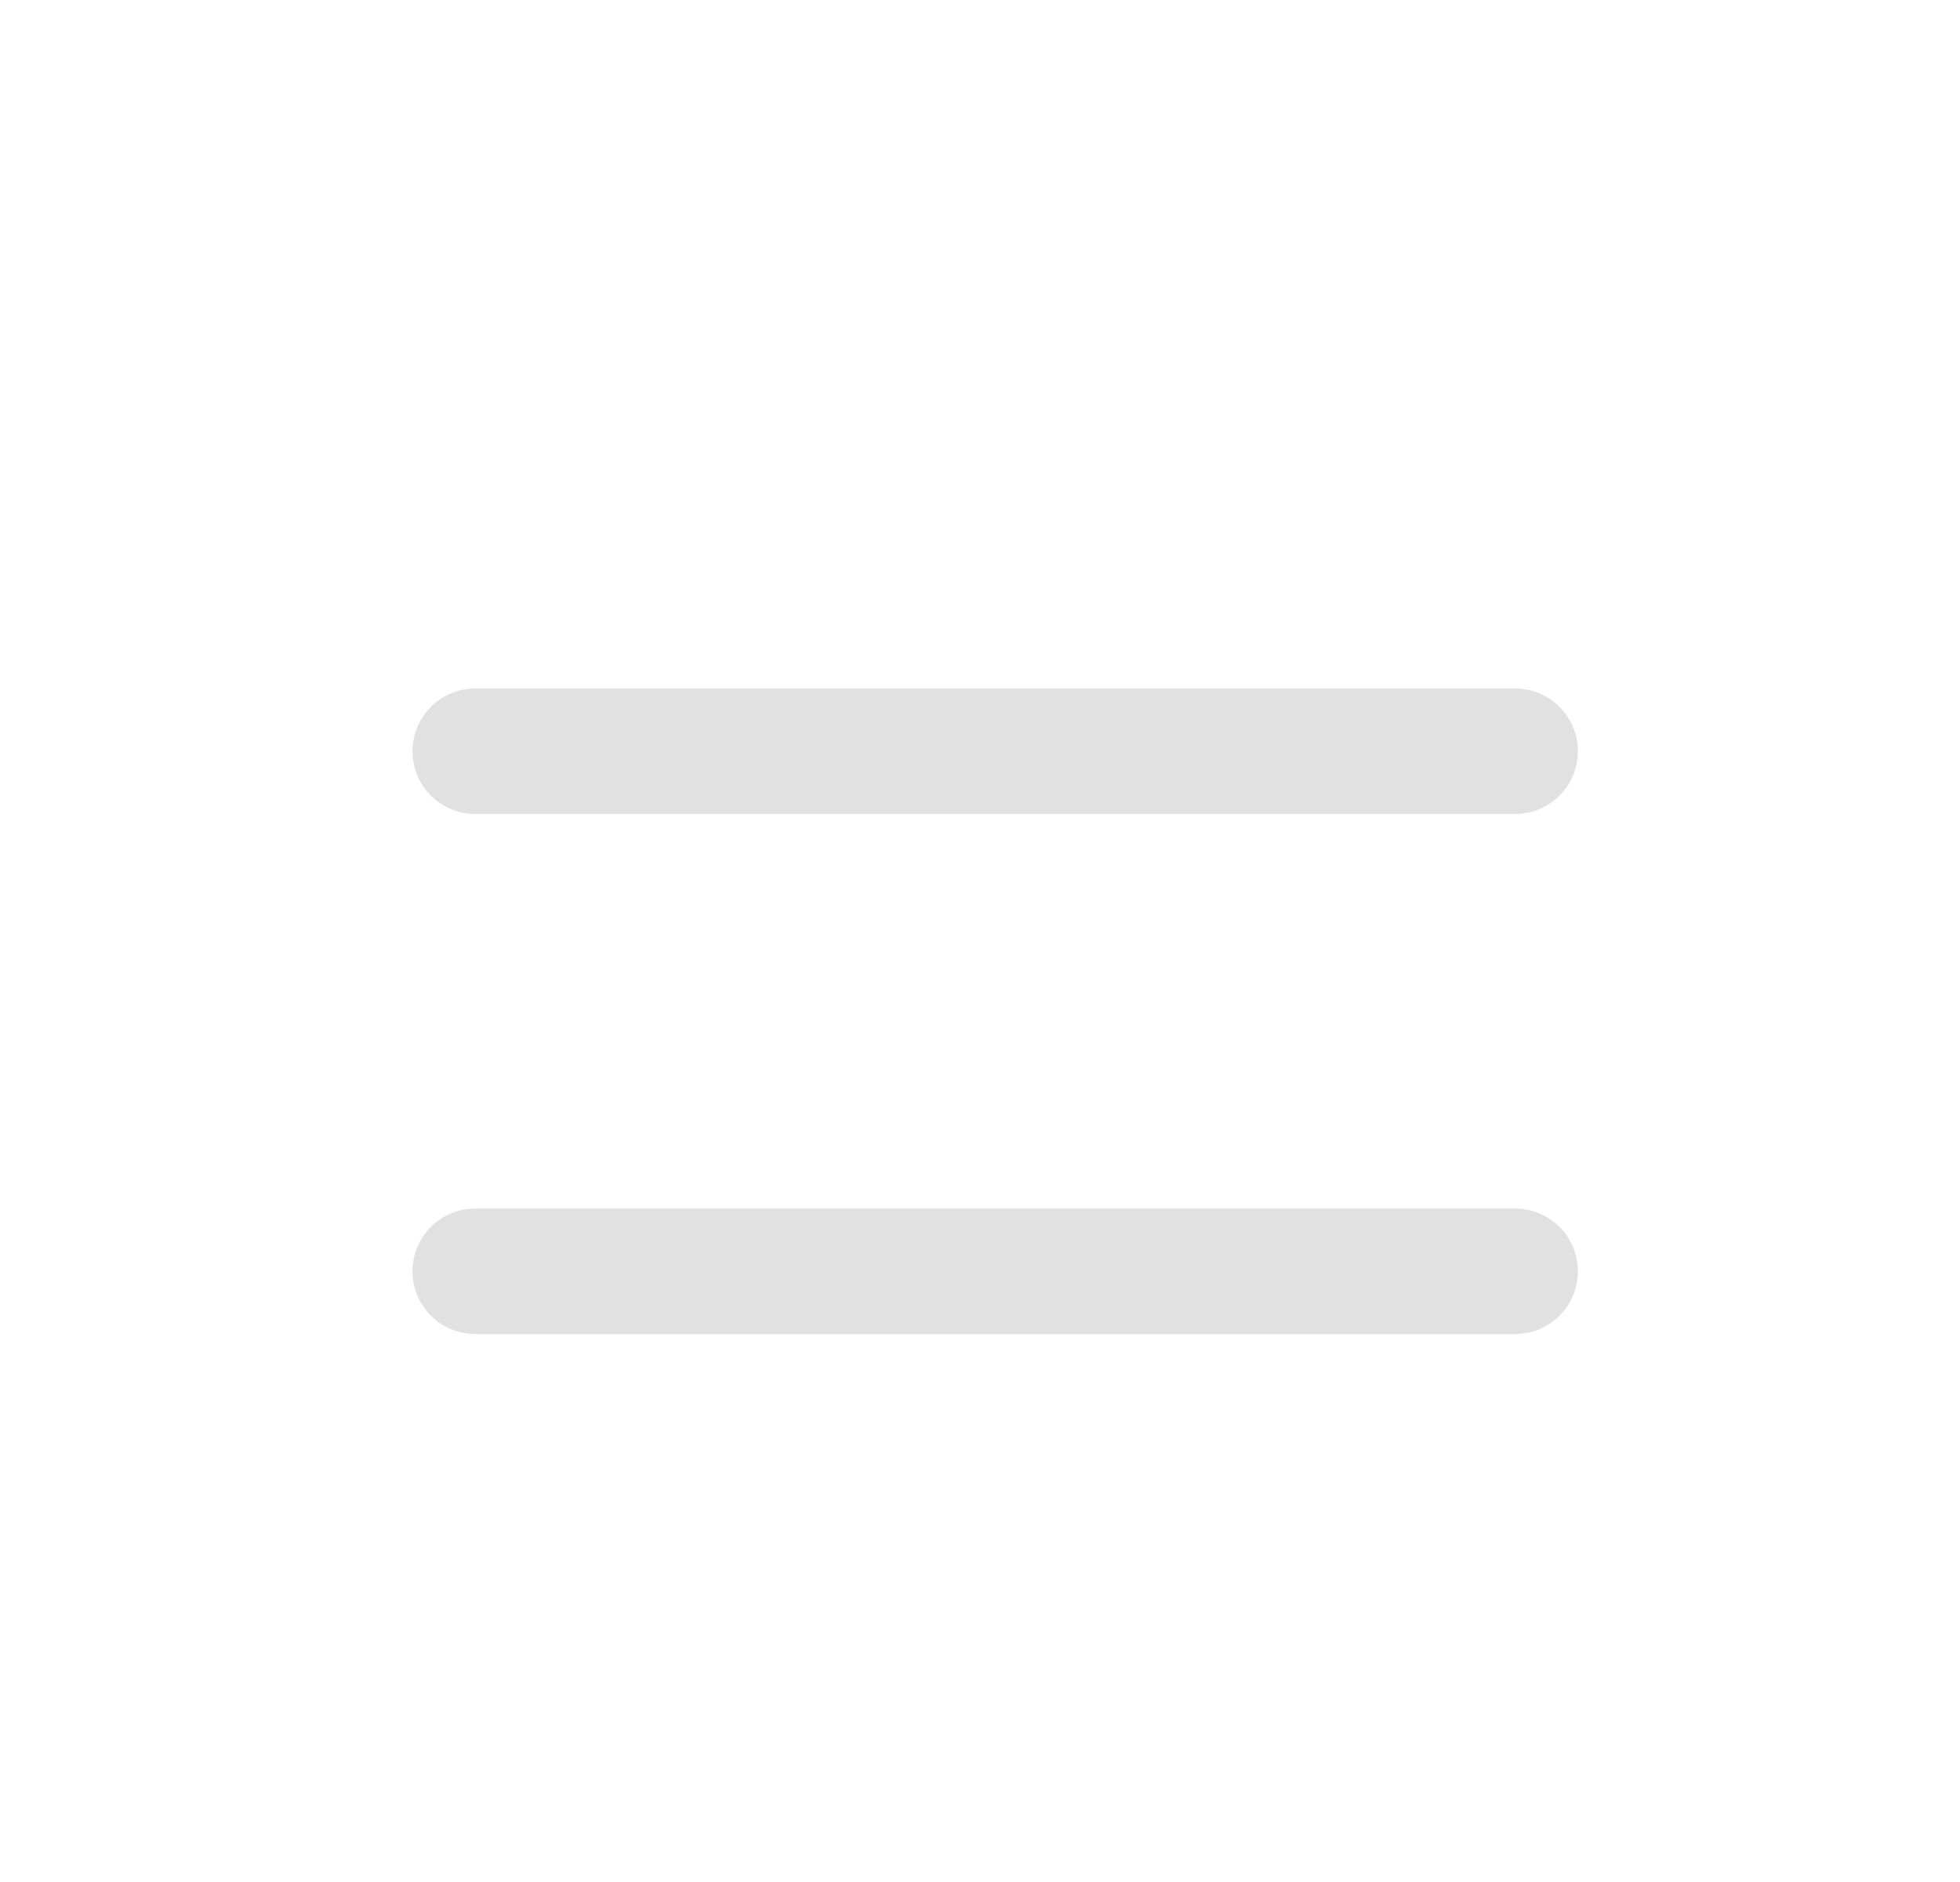 <svg width="25" height="24" viewBox="0 0 25 24" fill="none" xmlns="http://www.w3.org/2000/svg">
<g clip-path="url(#clip0_409_1201)">
<path d="M6.061 9.58H19.326" stroke="black" stroke-opacity="0.12" stroke-width="1.6" stroke-linecap="round" stroke-linejoin="round"/>
<path d="M6.061 16.212H19.326" stroke="black" stroke-opacity="0.12" stroke-width="1.6" stroke-linecap="round" stroke-linejoin="round"/>
</g>
<defs>
<clipPath id="clip0_409_1201">
<rect width="16" height="20" fill="white" transform="translate(4.693 1.898)"/>
</clipPath>
</defs>
</svg>
